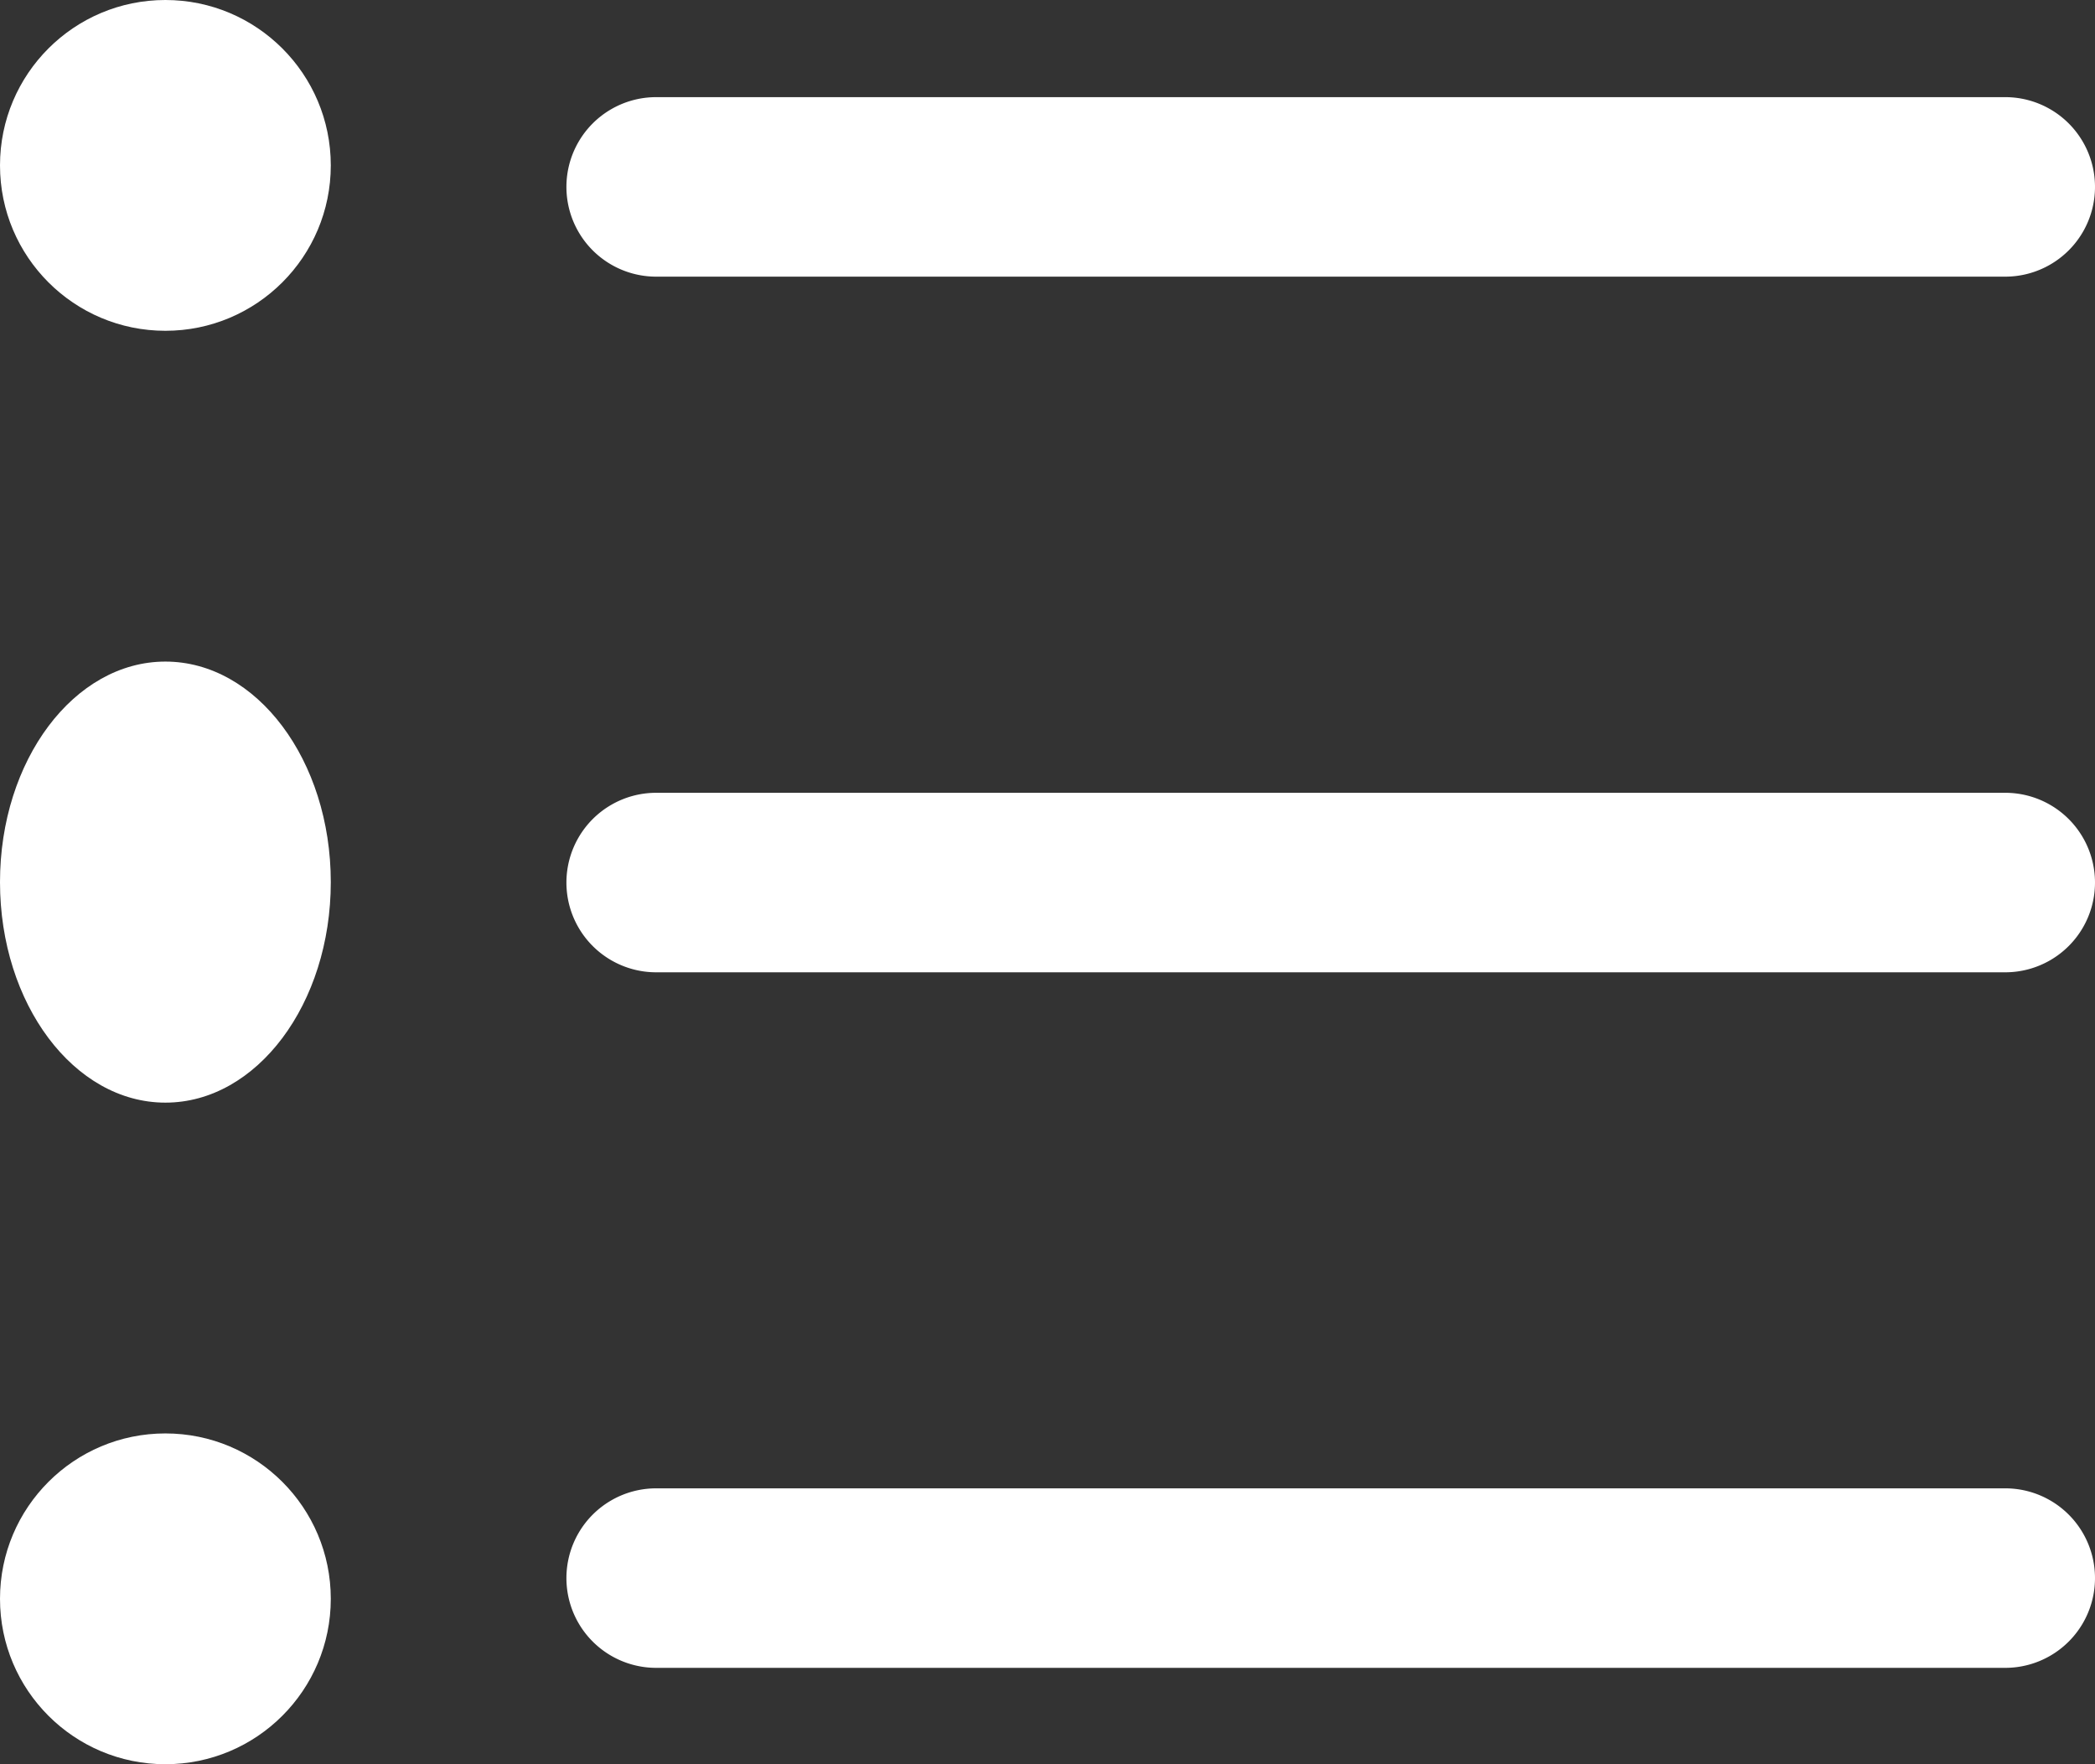 <svg xmlns="http://www.w3.org/2000/svg" width="19" height="16" viewBox="0 0 19 16">
  <rect x="0" y="0" width="19" height="16" fill="#333333" stroke="none"/>
  <g id="ios-list" transform="translate(-64.974 -103.636)">
    <ellipse id="Ellipse_6" data-name="Ellipse 6" cx="1.5" cy="2" rx="1.5" ry="2" transform="translate(64.974 109.636)" fill="#fff"/>
    <circle id="Ellipse_7" data-name="Ellipse 7" cx="1.5" cy="1.5" r="1.5" transform="translate(64.974 103.636)" fill="#fff"/>
    <circle id="Ellipse_8" data-name="Ellipse 8" cx="1.5" cy="1.5" r="1.5" transform="translate(64.974 116.636)" fill="#fff"/>
    <path id="Path_5" data-name="Path 5" d="M188.549,122.308H176.314a.814.814,0,1,0,0,1.628h12.235a.814.814,0,0,0,0-1.628Zm0,6.308H176.314a.814.814,0,1,0,0,1.628h12.235a.814.814,0,0,0,0-1.628Zm-12.235-10.989h12.235a.814.814,0,0,0,0-1.628H176.314a.814.814,0,1,0,0,1.628Z" transform="translate(-105.389 -11.482)" fill="#fff"/>
  </g>
</svg>
